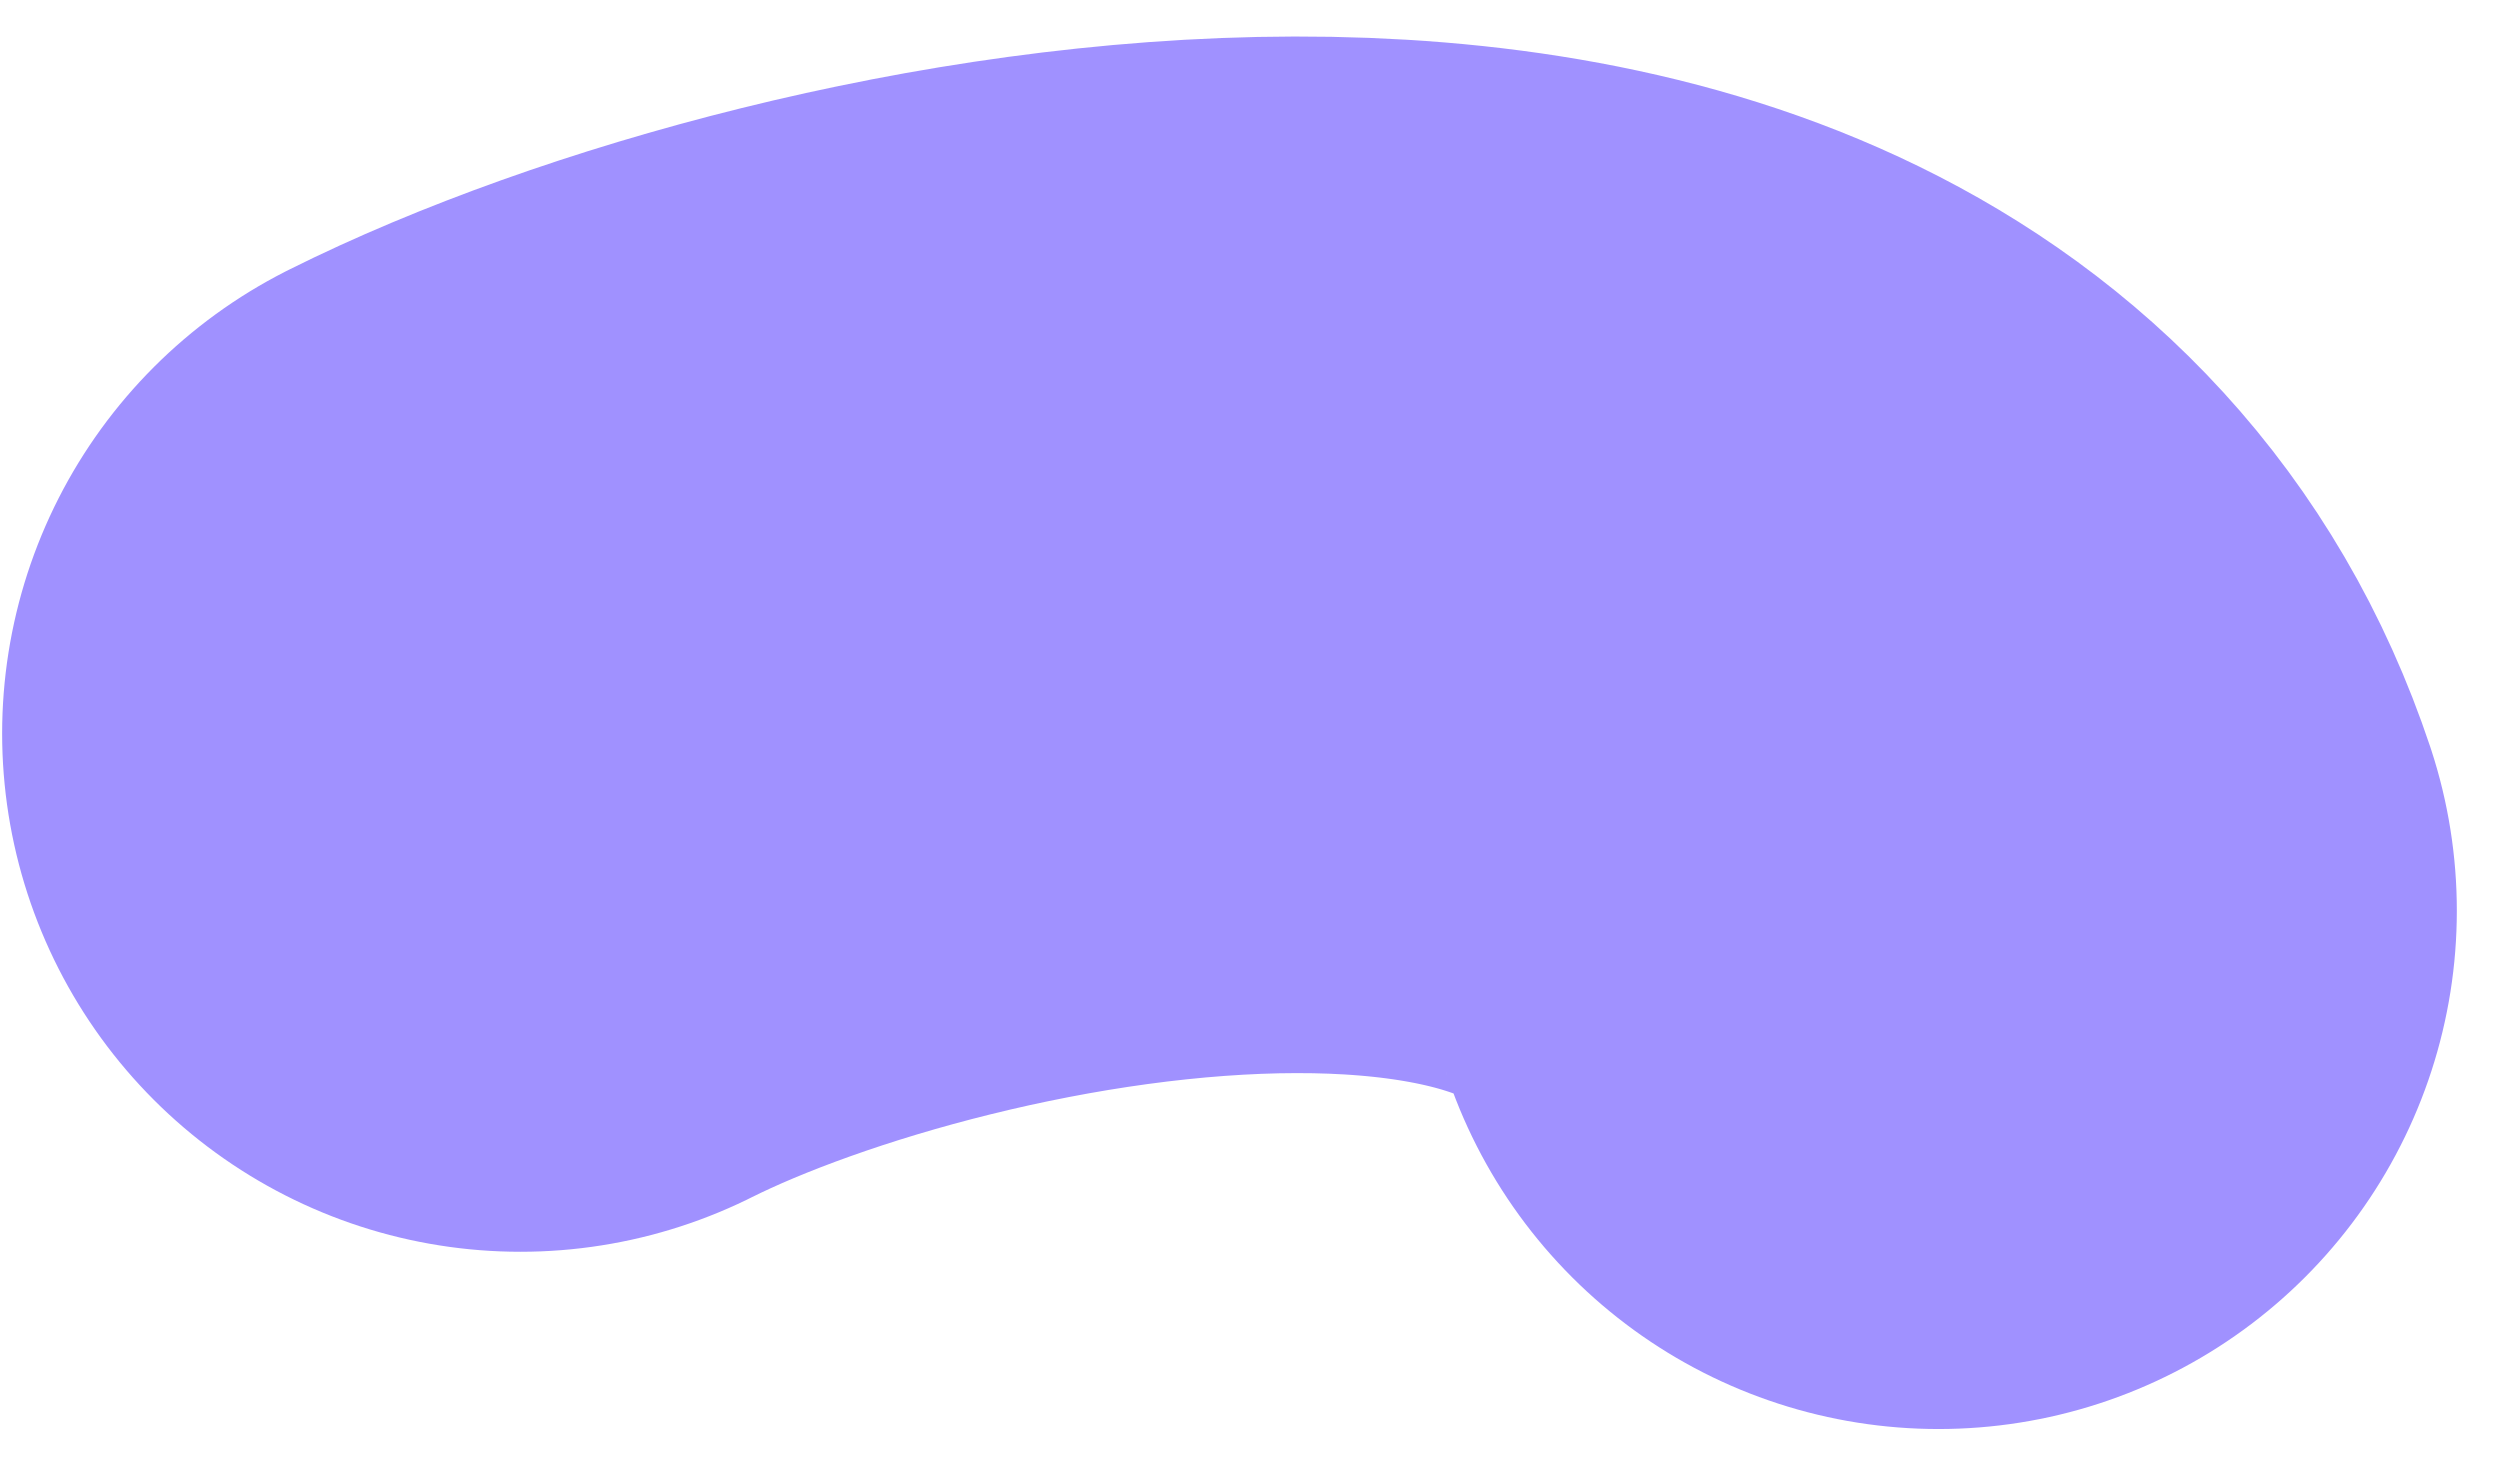 <svg width="41" height="24" viewBox="0 0 41 24" fill="none" xmlns="http://www.w3.org/2000/svg">
<path d="M31.792 14.936C28.863 6.15 14.342 9.126 8.535 12.029" stroke="#A091FF" stroke-width="17" stroke-linecap="round"/>
</svg>
